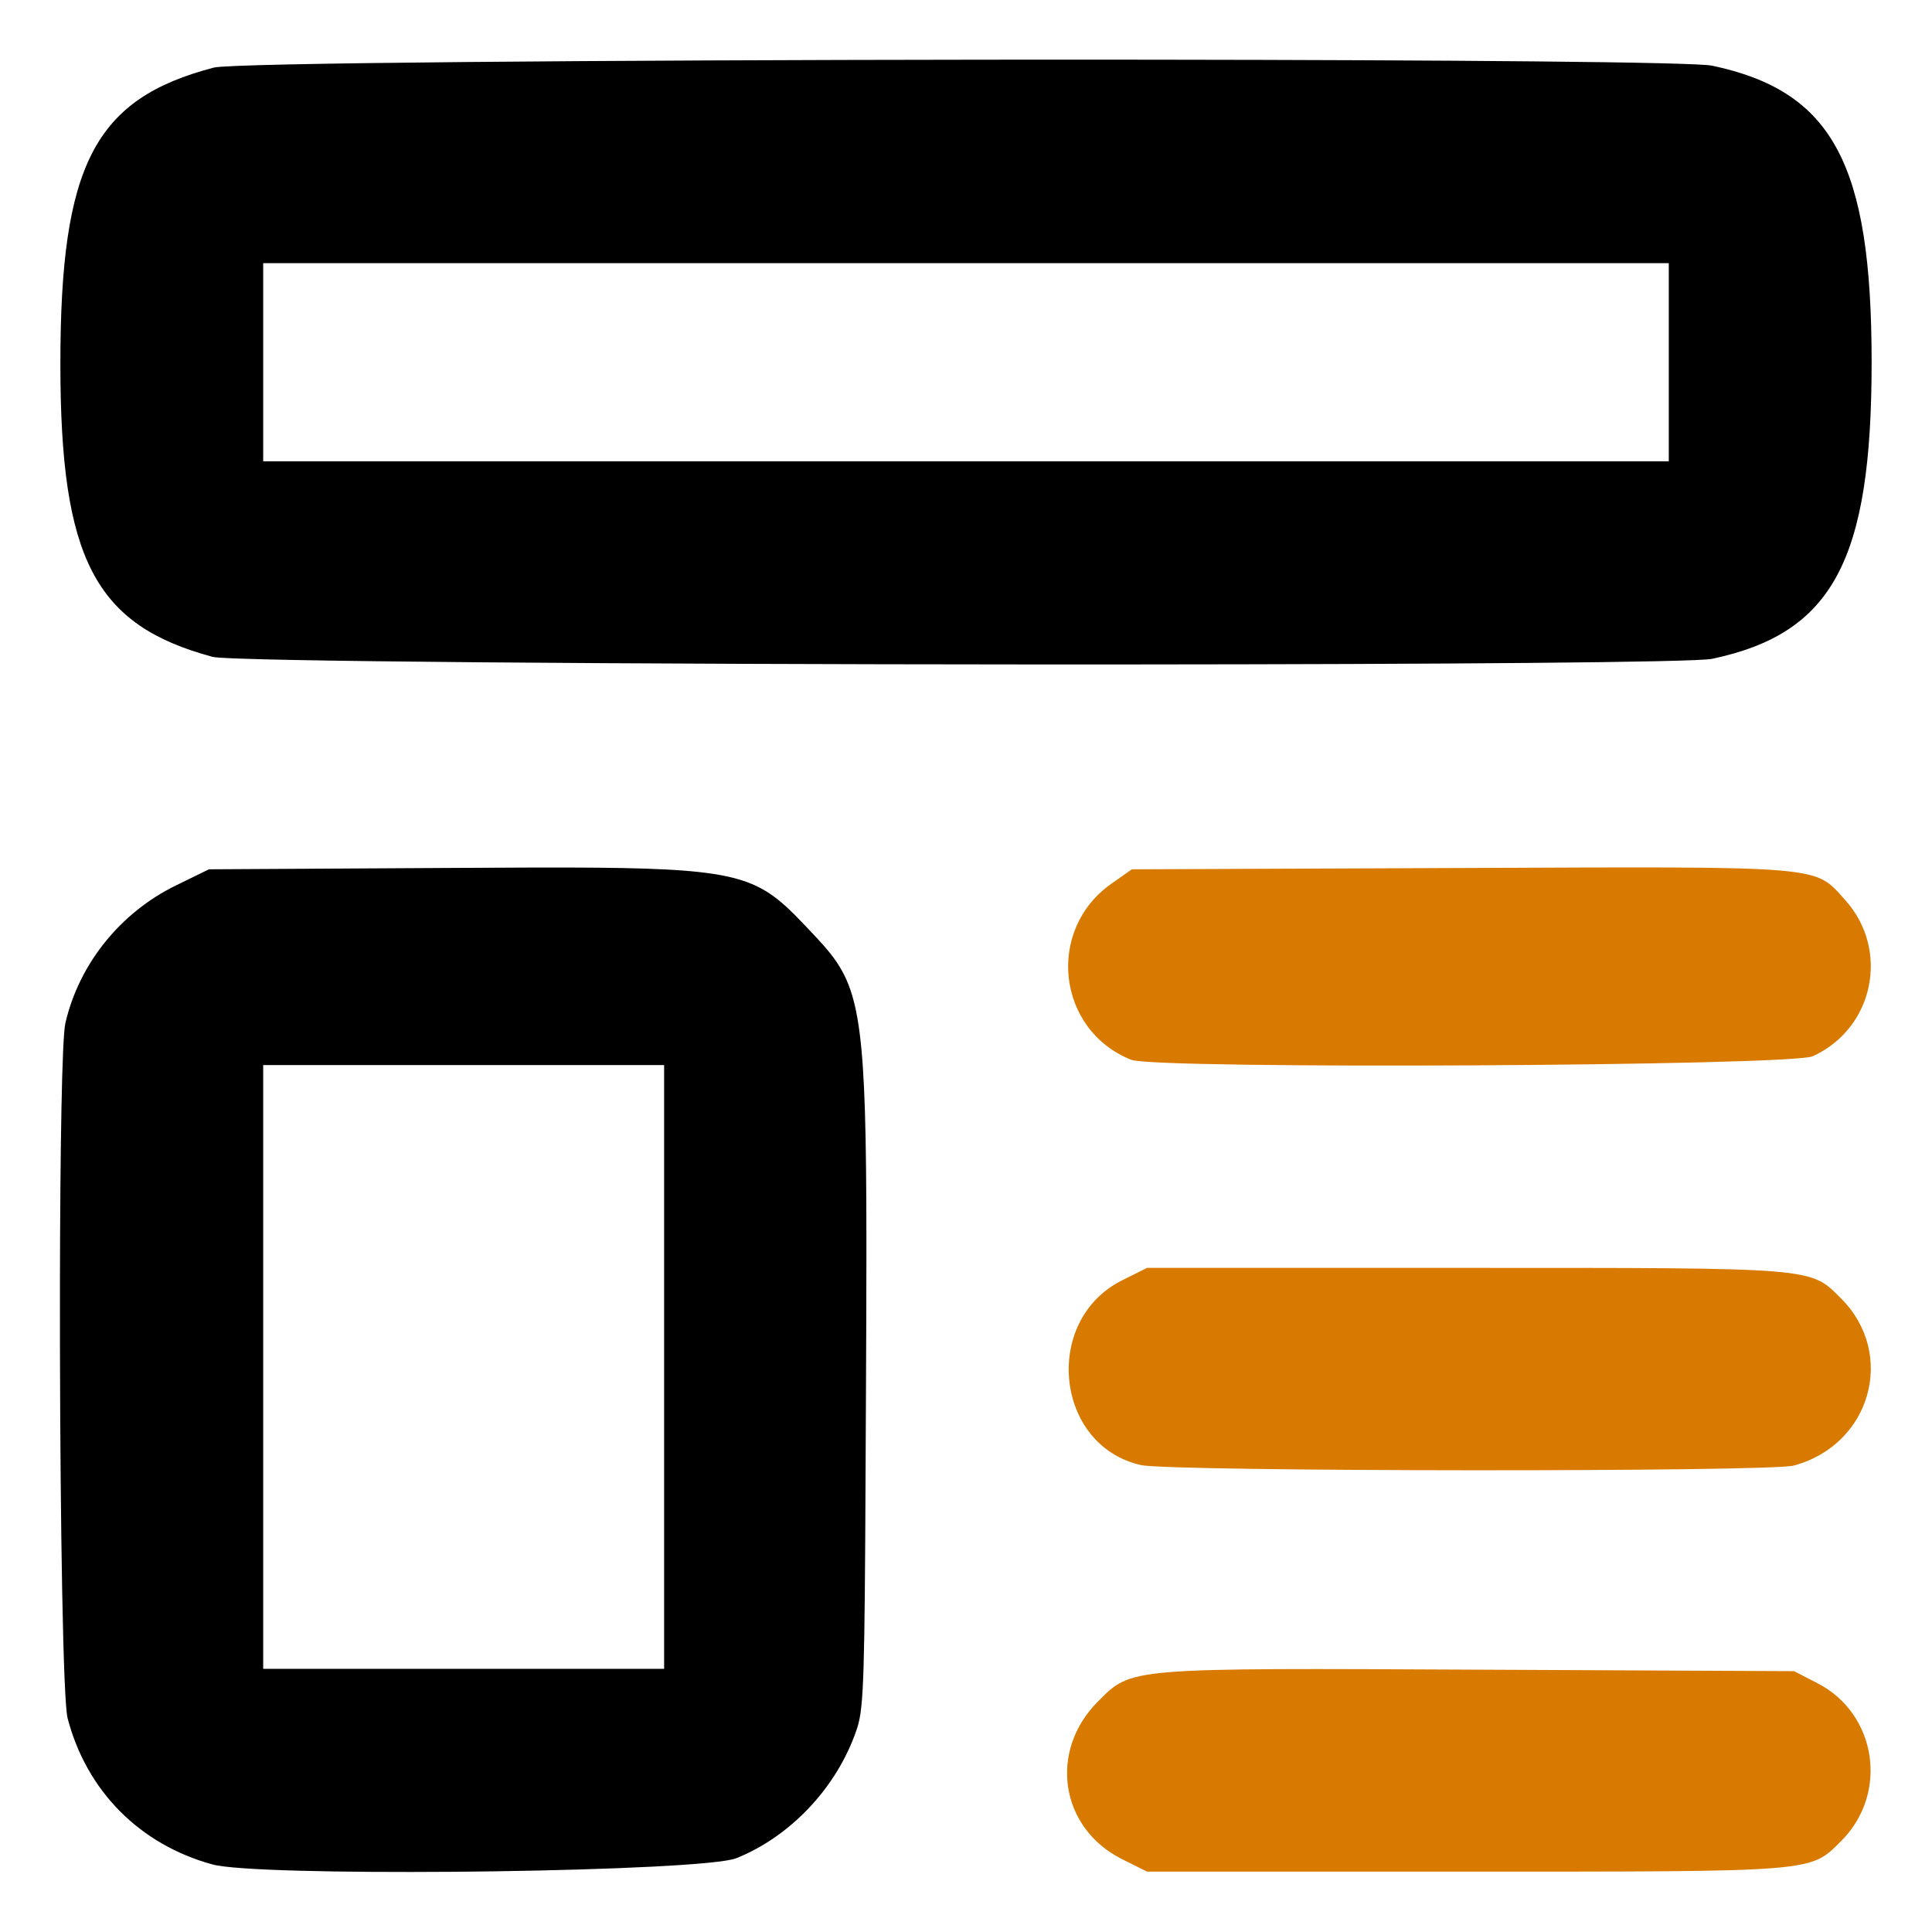 <?xml version="1.0" encoding="UTF-8"?>
<svg width="80px" height="80px" viewBox="0 0 80 80" version="1.1" xmlns="http://www.w3.org/2000/svg" xmlns:xlink="http://www.w3.org/1999/xlink">
    <title>logo</title>
    <g id="Page-1" stroke="none" stroke-width="1" fill="none" fill-rule="evenodd">
        <g id="logo" transform="translate(2.482, 2.471)" fill-rule="nonzero">
            <path d="M30.389,35.374 L30.548,35.535 C30.71,35.7 30.878,35.877 31.059,36.068 C31.318,36.342 31.549,36.589 31.755,36.834 L31.865,36.967 C33.154,38.567 33.387,40.241 33.394,48.806 L33.394,49.535 C33.393,51.152 33.386,52.999 33.376,55.117 C33.332,65.172 33.319,67.562 33.12,68.645 L33.102,68.737 C33.099,68.752 33.096,68.767 33.092,68.781 L33.073,68.865 C33.049,68.961 33.024,69.047 32.996,69.131 L32.971,69.203 L32.932,69.312 L32.905,69.386 C32.9,69.398 32.895,69.411 32.891,69.423 C32.04,71.675 30.184,73.596 28.015,74.471 C27.322,74.75 22.795,74.946 18.038,75.016 L17.144,75.027 L16.25,75.036 C11.64,75.071 7.237,74.983 6.317,74.732 C3.301,73.907 1.102,71.686 0.317,68.675 C0.128,67.948 0.015,60.535 0.001,53.406 L0,50.646 C0.009,45.218 0.081,40.52 0.225,39.895 C0.789,37.447 2.498,35.319 4.803,34.193 L6.17,33.525 L16.199,33.468 C17.376,33.461 18.44,33.455 19.406,33.453 L21.103,33.452 C27.666,33.469 28.759,33.759 30.389,35.374 Z M25.018,41.631 L8.416,41.631 L8.416,66.631 L25.018,66.631 L25.018,41.631 Z" id="Combined-Shape" fill="#000000"></path>
            <path d="M43.988,74.517 C41.412,73.233 40.923,70.043 42.985,67.981 C44.392,66.574 44.122,66.596 58.91,66.667 L71.806,66.728 L72.775,67.227 C75.234,68.493 75.731,71.789 73.76,73.757 C72.458,75.057 72.8,75.029 58.188,75.029 L45.016,75.029 L43.988,74.517 Z" id="path2355-path" fill="#D97A00"></path>
            <path d="M44.767,58.195 C41.197,57.398 40.668,52.196 43.988,50.541 L45.016,50.029 L58.188,50.029 C72.791,50.029 72.46,50.002 73.752,51.295 C76.05,53.592 74.985,57.356 71.795,58.215 C70.784,58.487 45.996,58.469 44.767,58.195 L44.767,58.195 Z" id="path2355-path" fill="#D97A00"></path>
            <path d="M43.54,34.12 L44.387,33.525 L57.994,33.471 C73.223,33.409 72.624,33.36 73.918,34.792 C75.786,36.86 75.112,40.115 72.578,41.266 C71.677,41.676 45.361,41.813 44.36,41.413 C41.281,40.185 40.815,36.034 43.54,34.12 Z" id="path2355-path" fill="#D97A00"></path>
            <path d="M42.69,-0.001 L45.352,0.001 C57.368,0.014 67.682,0.093 68.416,0.249 C73.404,1.307 75.018,4.309 75.018,12.529 C75.018,20.749 73.404,23.751 68.416,24.809 C67.704,24.961 56.874,25.034 44.451,25.042 L39.961,25.042 C23.957,25.033 7.033,24.92 6.317,24.727 C1.442,23.415 0.018,20.671 0.018,12.595 C0.018,4.348 1.434,1.615 6.372,0.328 C7.125,0.132 22.781,0.017 38.182,0.001 L40.894,-0.001 C41.495,-0.001 42.094,-0.001 42.69,-0.001 Z M66.619,8.427 L8.416,8.427 L8.416,16.631 L66.619,16.631 L66.619,8.427 Z" id="Combined-Shape" fill="#000000"></path>
        </g>
    </g>
</svg>